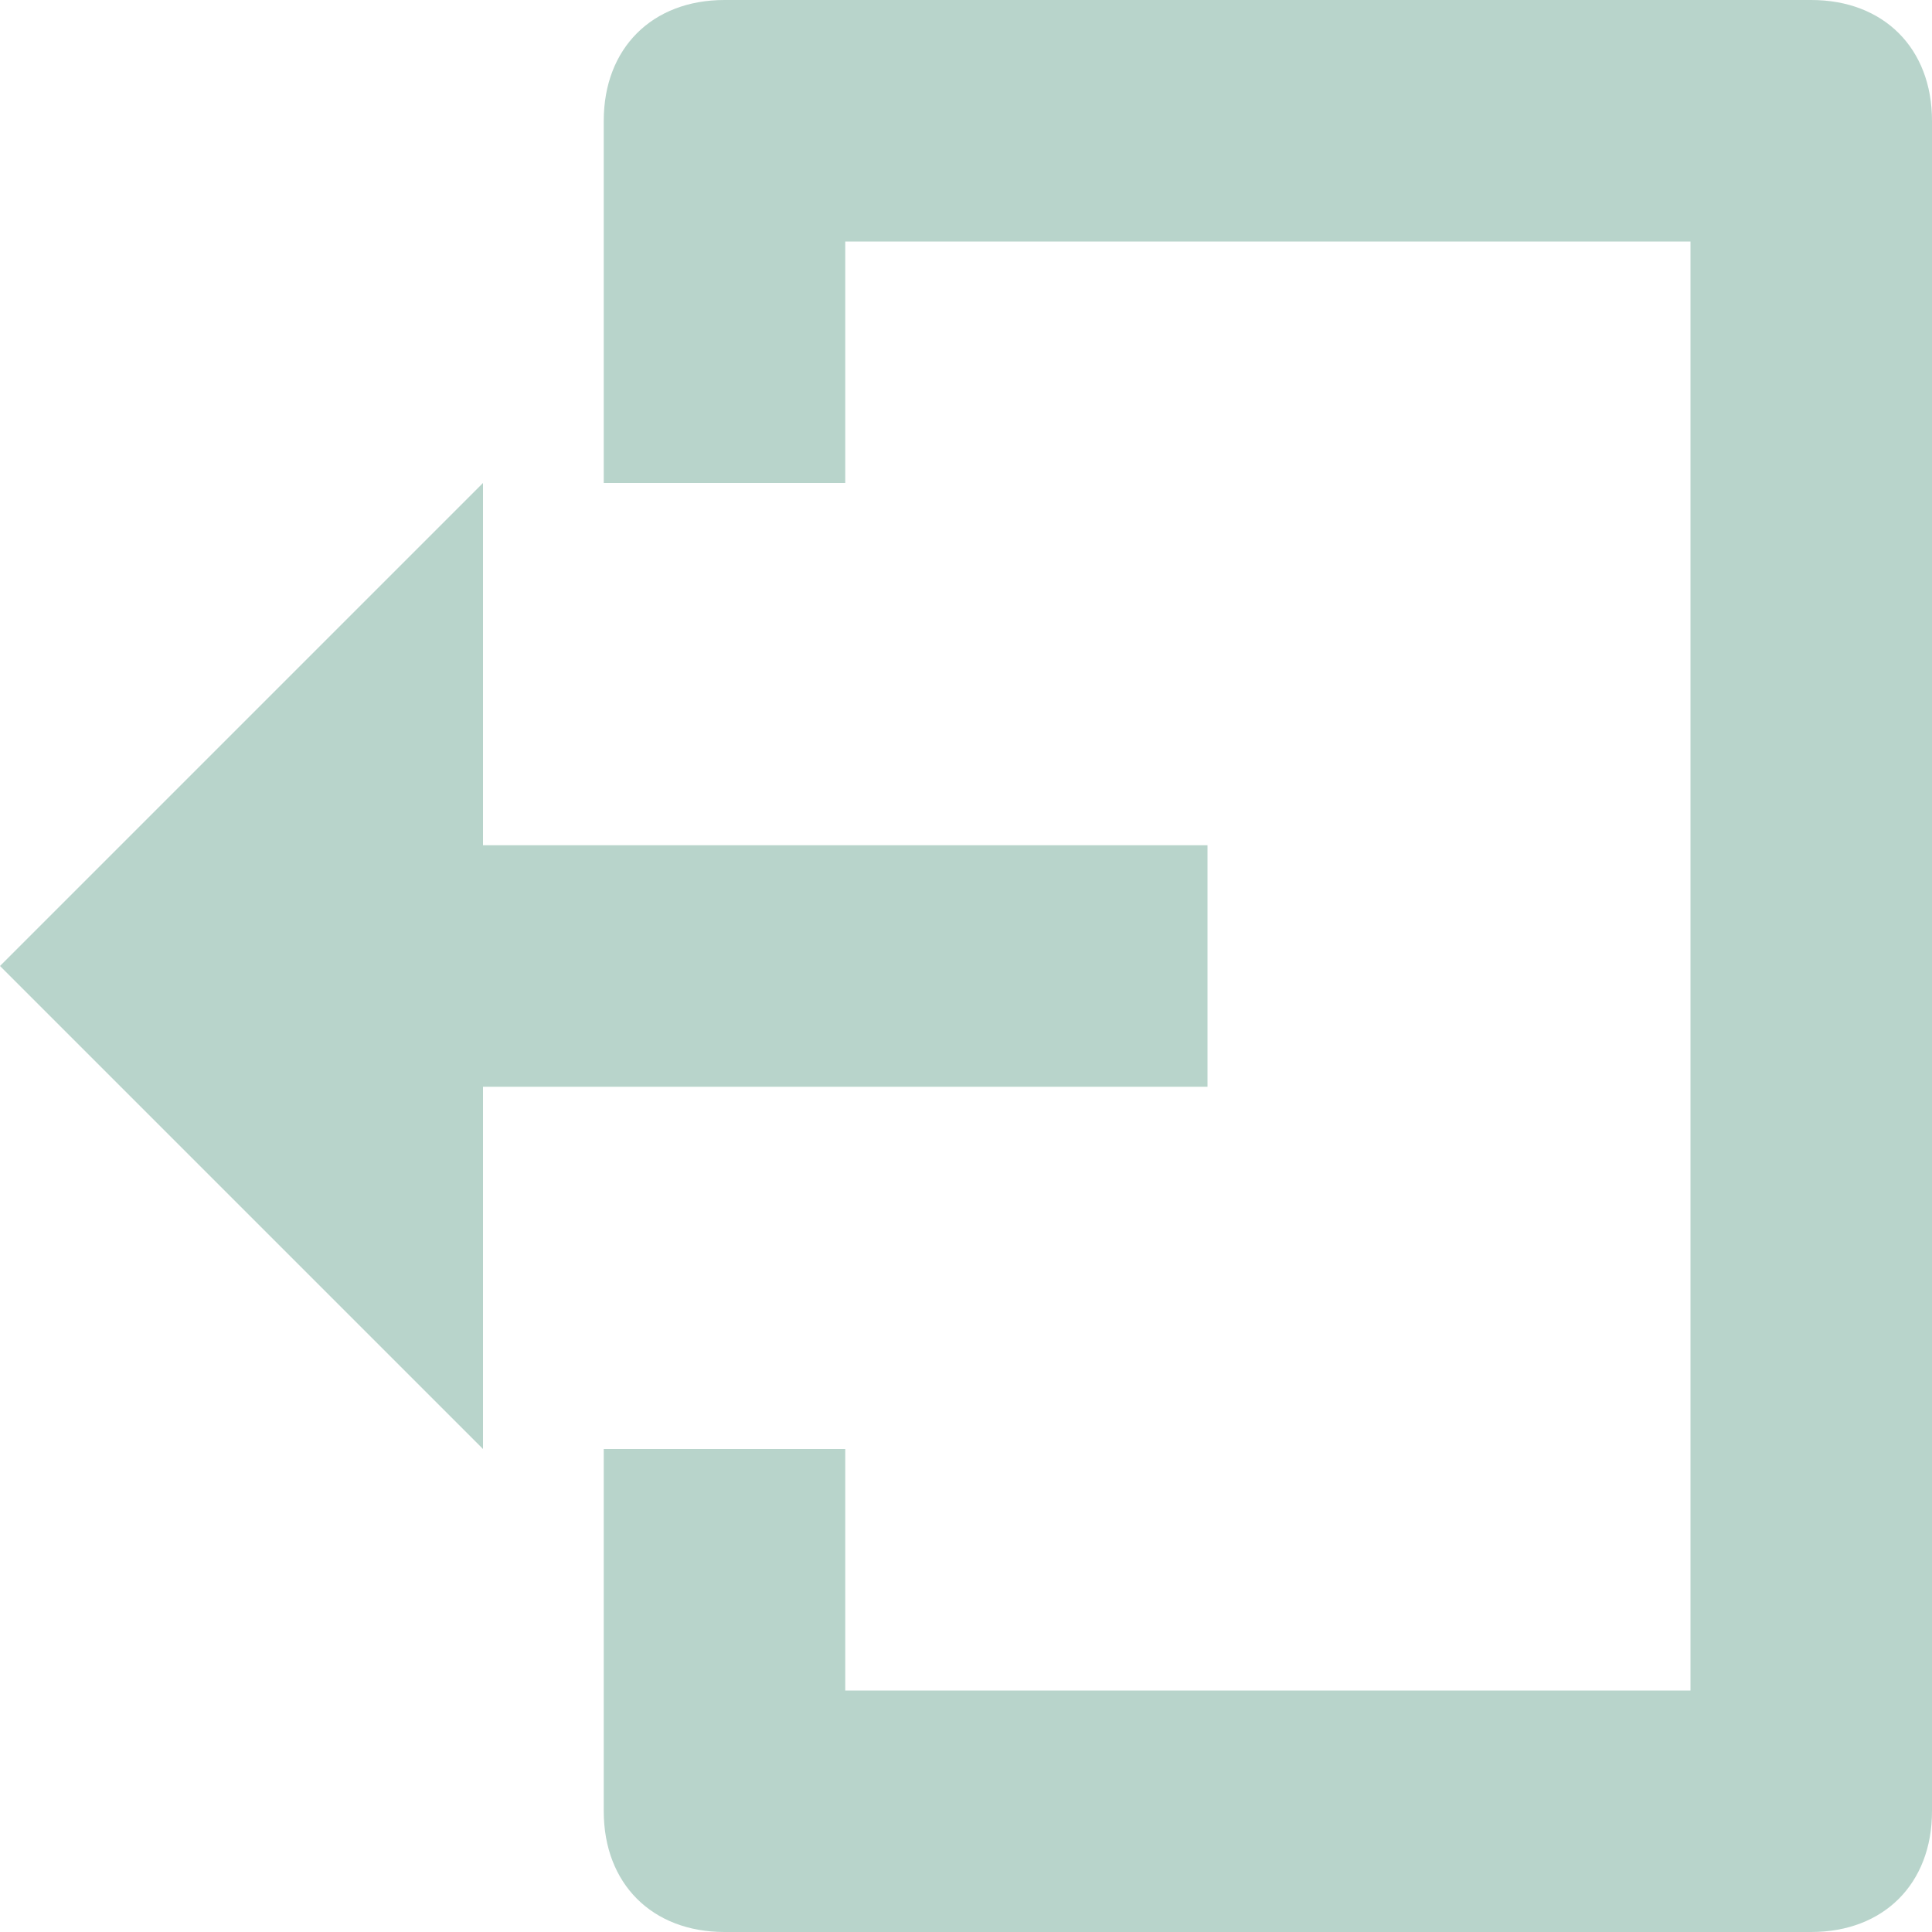 <svg xmlns="http://www.w3.org/2000/svg" width="16" height="16" viewBox="0 0 16 16">
    <g fill="#B8D4CB" fill-rule="nonzero">
        <path d="M4 4L0 8l4 4V9h6V7H4z"/>
        <path d="M15 16H6c-.6 0-1-.4-1-1v-3h2v2h7V2H7v2H5V1c0-.6.4-1 1-1h9c.6 0 1 .4 1 1v14c0 .6-.4 1-1 1z"/>
    </g>
</svg>
